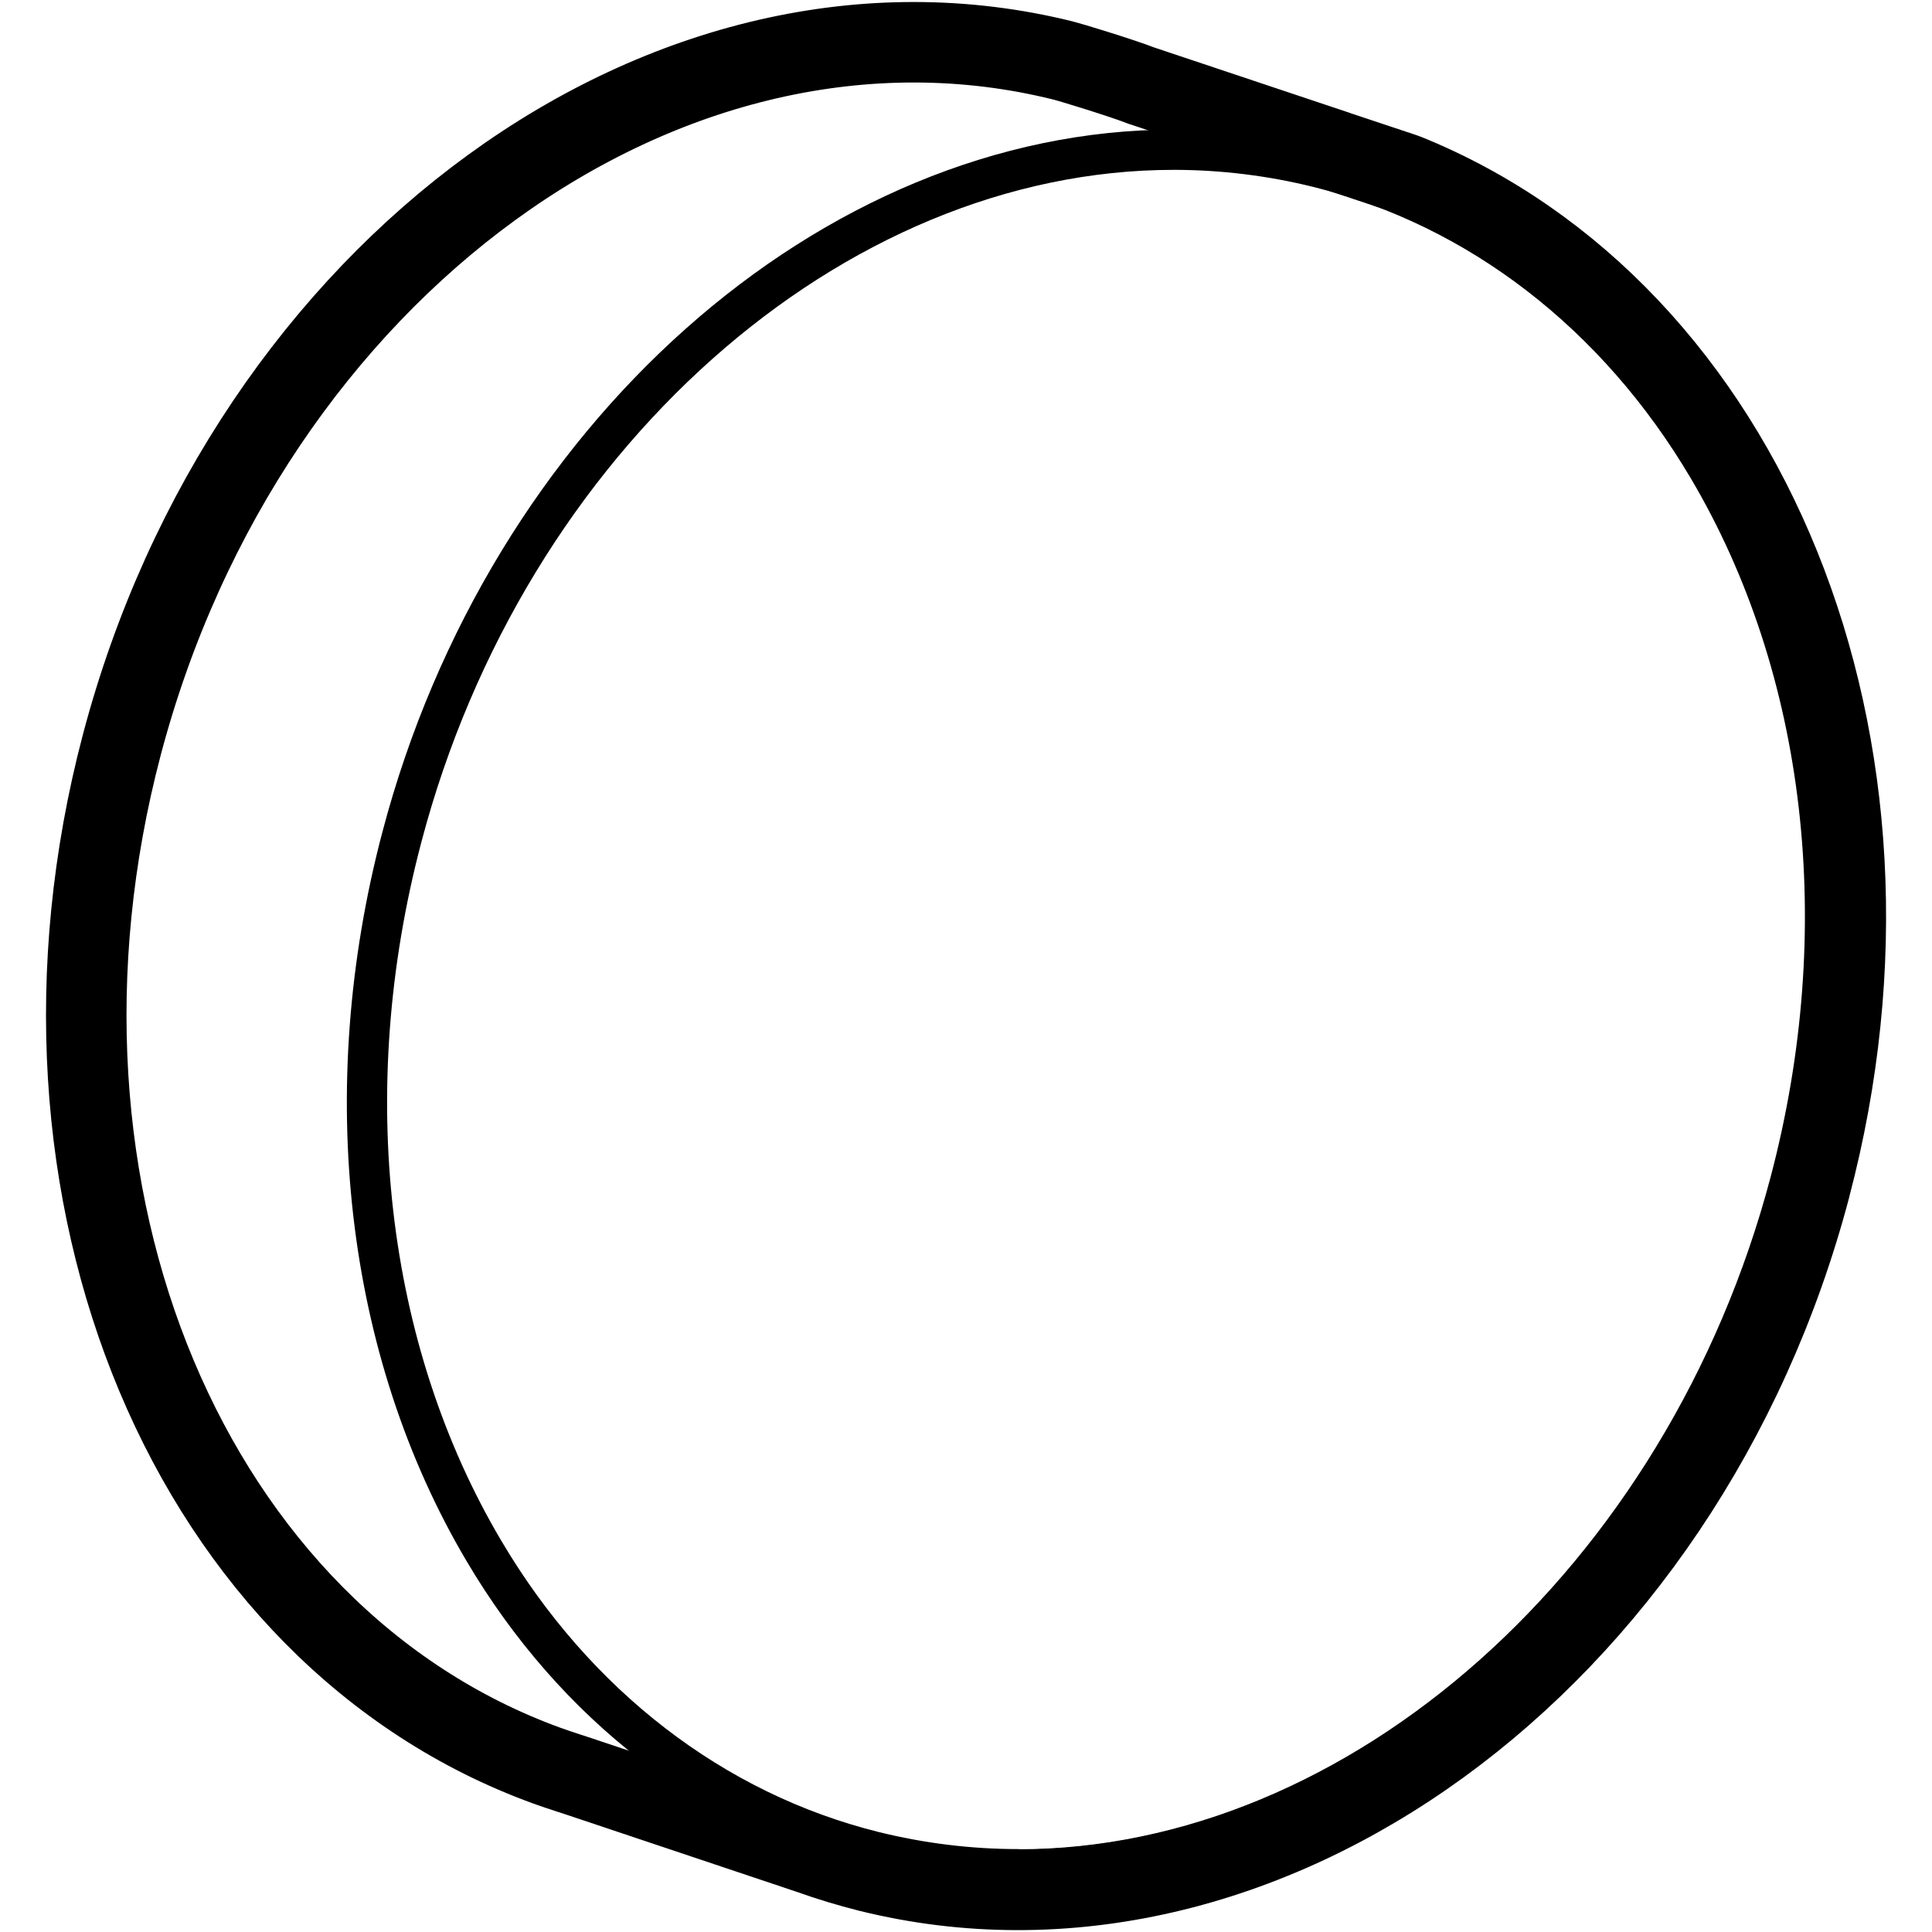 <?xml version="1.0" encoding="UTF-8"?>
<svg id="Layer_1" data-name="Layer 1" xmlns="http://www.w3.org/2000/svg" width="960" height="960" viewBox="0 0 96 96">
  <defs>
    <style>
      .cls-1 {
        stroke-width: 4px;
      }

      .cls-1, .cls-2 {
        fill: none;
        stroke: #000;
        stroke-linejoin: round;
      }

      .cls-2 {
        stroke-linecap: round;
        stroke-width: 2px;
      }
    </style>
  </defs>
  <path class="cls-2" d="m50.59,92.88c-2.42,0-4.84-.3-7.18-.88-7.96-1.98-14.84-7.28-19.36-14.93-5.91-9.98-7.4-22.91-4.08-35.48C25.18,21.8,41.32,7.44,58.33,7.44c2.42,0,4.84.3,7.18.88,7.96,1.98,14.84,7.28,19.36,14.93,5.91,9.98,7.4,22.91,4.08,35.48-5.22,19.79-21.36,34.16-38.37,34.16Z"/>
  <path class="cls-2" d="m40.25,92.11l-11.49-3.85s-1.09-.35-1.61-.54C9.52,81.31.15,59.41,6.05,37.02,12.29,13.36,33.24-1.87,52.84,3.01c.29.07,2.93.86,3.92,1.26h-.01.01l9.66,3.23s.04.01.05.02l3.3,1.1s.04.01.06.02"/>
  <path class="cls-1" d="m89.95,58.99c-6.24,23.65-27.19,38.88-46.79,34.01-.99-.25-1.95-.54-2.9-.88l-11.49-3.85s-1.09-.35-1.61-.54C9.52,81.31.15,59.41,6.05,37.02,12.29,13.36,33.24-1.87,52.84,3.01c.29.07,2.9.86,3.91,1.26h.01l9.66,3.23s.04.01.05.02l3.3,1.1s.04.01.06.02c17,6.86,25.92,28.37,20.12,50.34Z"/>
</svg>